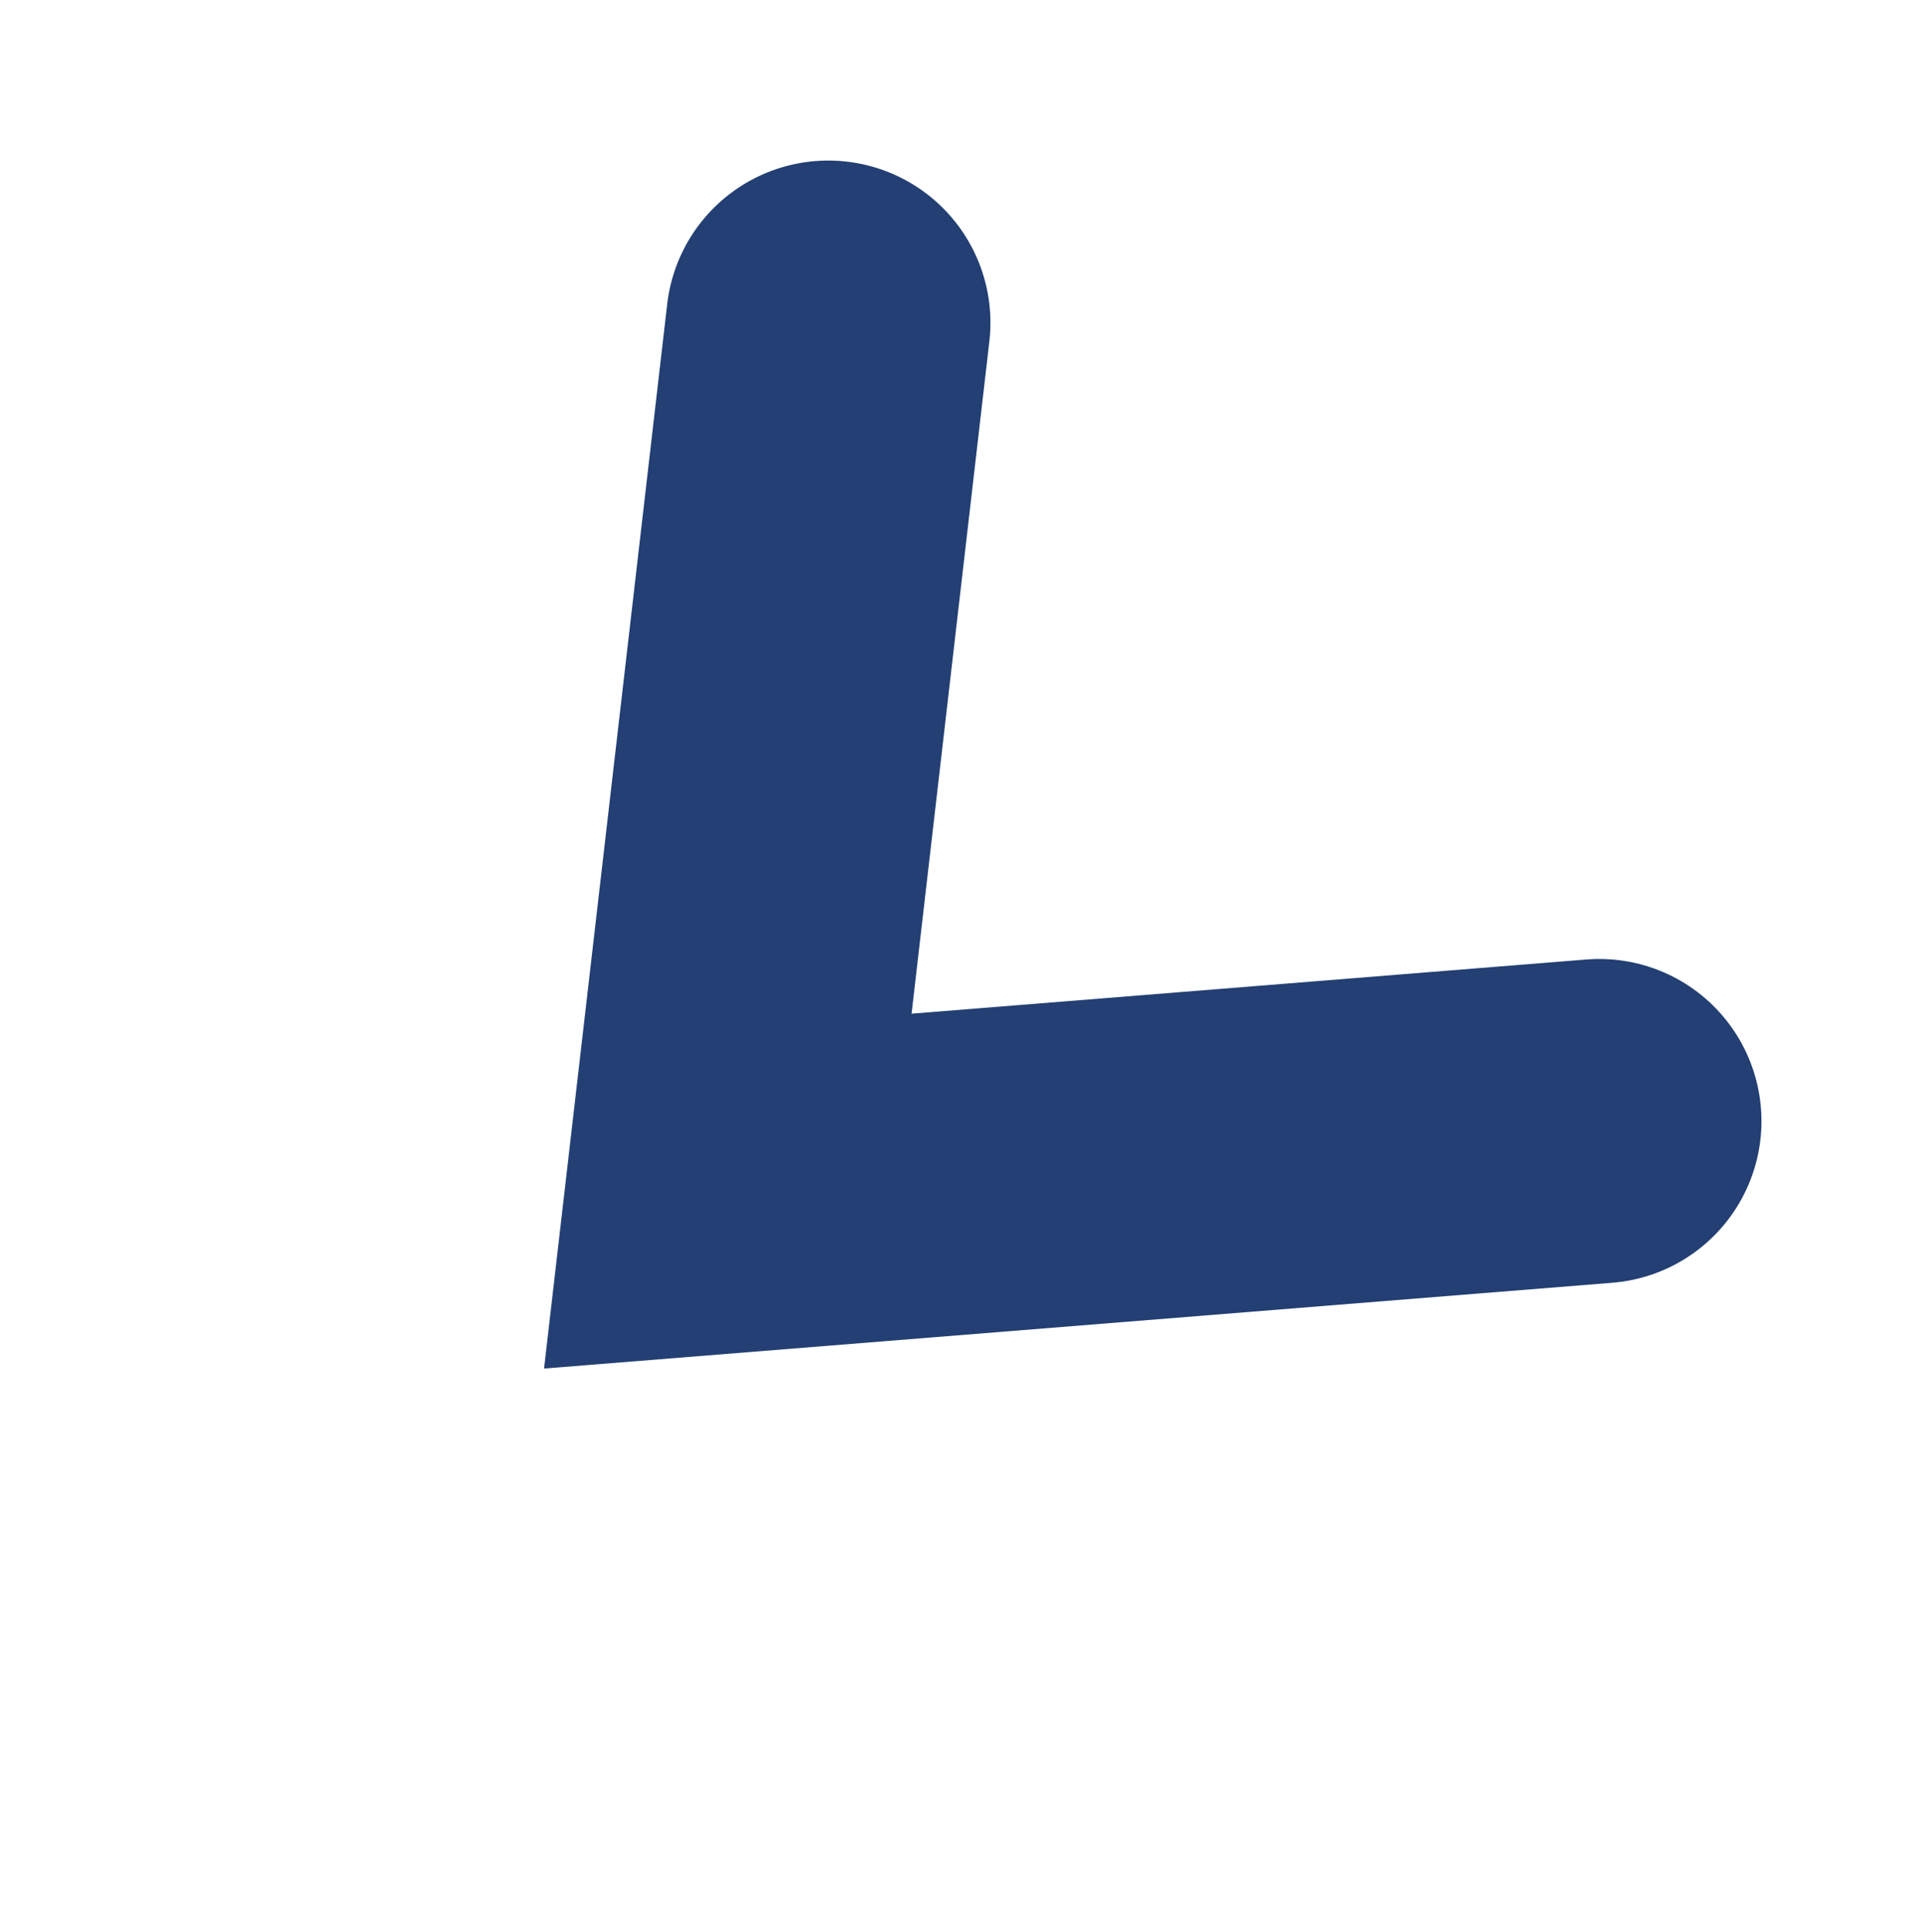 <svg xmlns="http://www.w3.org/2000/svg" width="11.853" height="11.915" viewBox="0 0 11.853 11.915"><defs><style>.a{fill:none;stroke:#233f73;stroke-linecap:round;stroke-width:2px;}</style></defs><path class="a" d="M0,0,4.166,3.423,0,6.845" transform="translate(9.863 6.914) rotate(136)"/></svg>